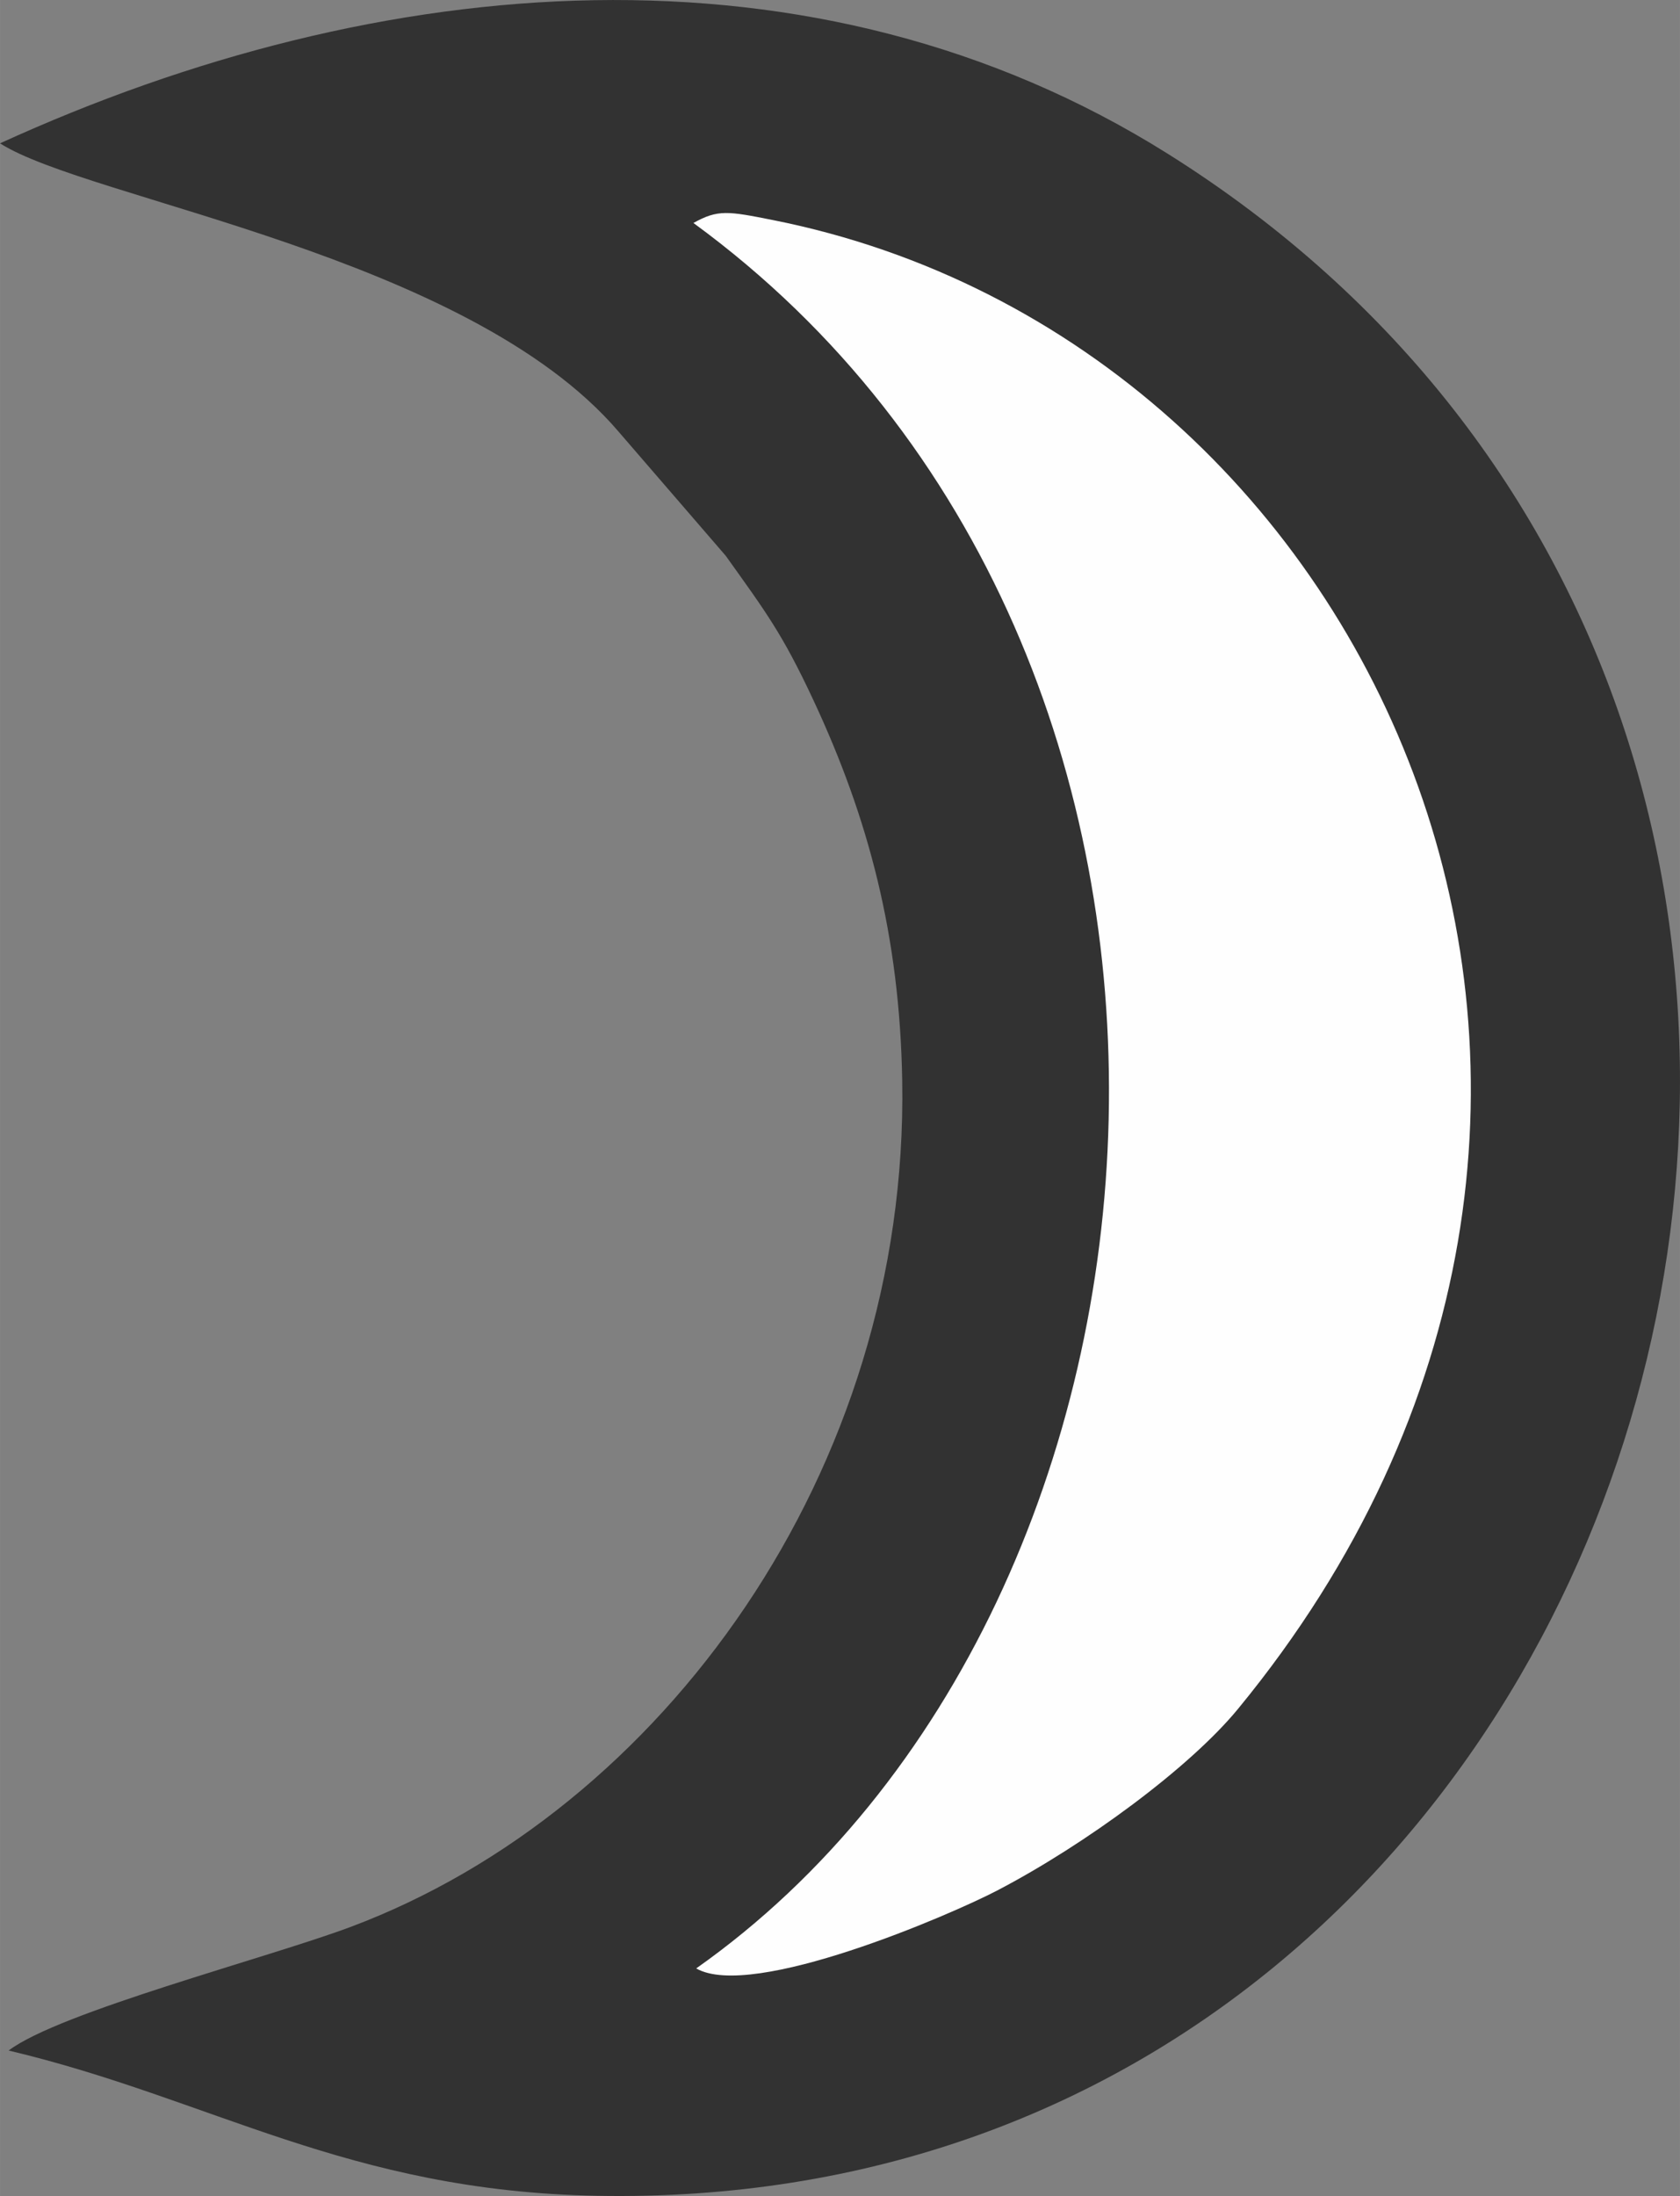 <?xml version="1.0" encoding="UTF-8"?>
<!DOCTYPE svg PUBLIC "-//W3C//DTD SVG 1.1//EN" "http://www.w3.org/Graphics/SVG/1.1/DTD/svg11.dtd">
<!-- Creator: CorelDRAW 2020 (64 Bit) -->
<svg xmlns="http://www.w3.org/2000/svg" xml:space="preserve" width="10.421mm" height="13.614mm" version="1.1" style="shape-rendering:geometricPrecision; text-rendering:geometricPrecision; image-rendering:optimizeQuality; fill-rule:evenodd; clip-rule:evenodd"
viewBox="0 0 1416.77 1850.91"
 xmlns:xlink="http://www.w3.org/1999/xlink"
 xmlns:xodm="http://www.corel.com/coreldraw/odm/2003">
 <rect x="0" y="0" width="1416.77" height="1850.91" fill="#808080" stroke="none"/>
 <defs>
  <style type="text/css">
   <![CDATA[
    .fil0 {fill:#323232}
    .fil1 {fill:#FEFEFE}
   ]]>
  </style>
 </defs>
 <g id="Camada_x0020_1">
  <path class="fil0" d="M-0 120.81c73.67,47.23 393.99,94.13 521.39,242.71l90.64 104.94c34.04,47.65 47.76,65.68 73.86,121.53 46.59,99.65 72.88,198.91 74.96,320.89 5.64,329.22 -203,614.93 -464.99,713.17 -69.16,25.94 -246.07,71.84 -288.56,104.25 171.53,40.72 285.66,118.52 496.06,122.44 915.16,17.03 1261.52,-1231.39 481.62,-1721.03 -298.03,-187.11 -664.27,-155.38 -984.98,-8.89z"/>
  <path class="fil1" d="M584.79 187.95c493.94,360.92 439.08,1163.28 2.32,1471.15 47.2,27.07 214.82,-45.26 254.02,-65.76 74.53,-38.94 162.14,-103.4 202.88,-152.95 413.22,-502.37 122.64,-1152.5 -392.02,-1254.87 -38.16,-7.59 -46.5,-9.12 -67.21,2.42z"/>
 </g>
</svg>
